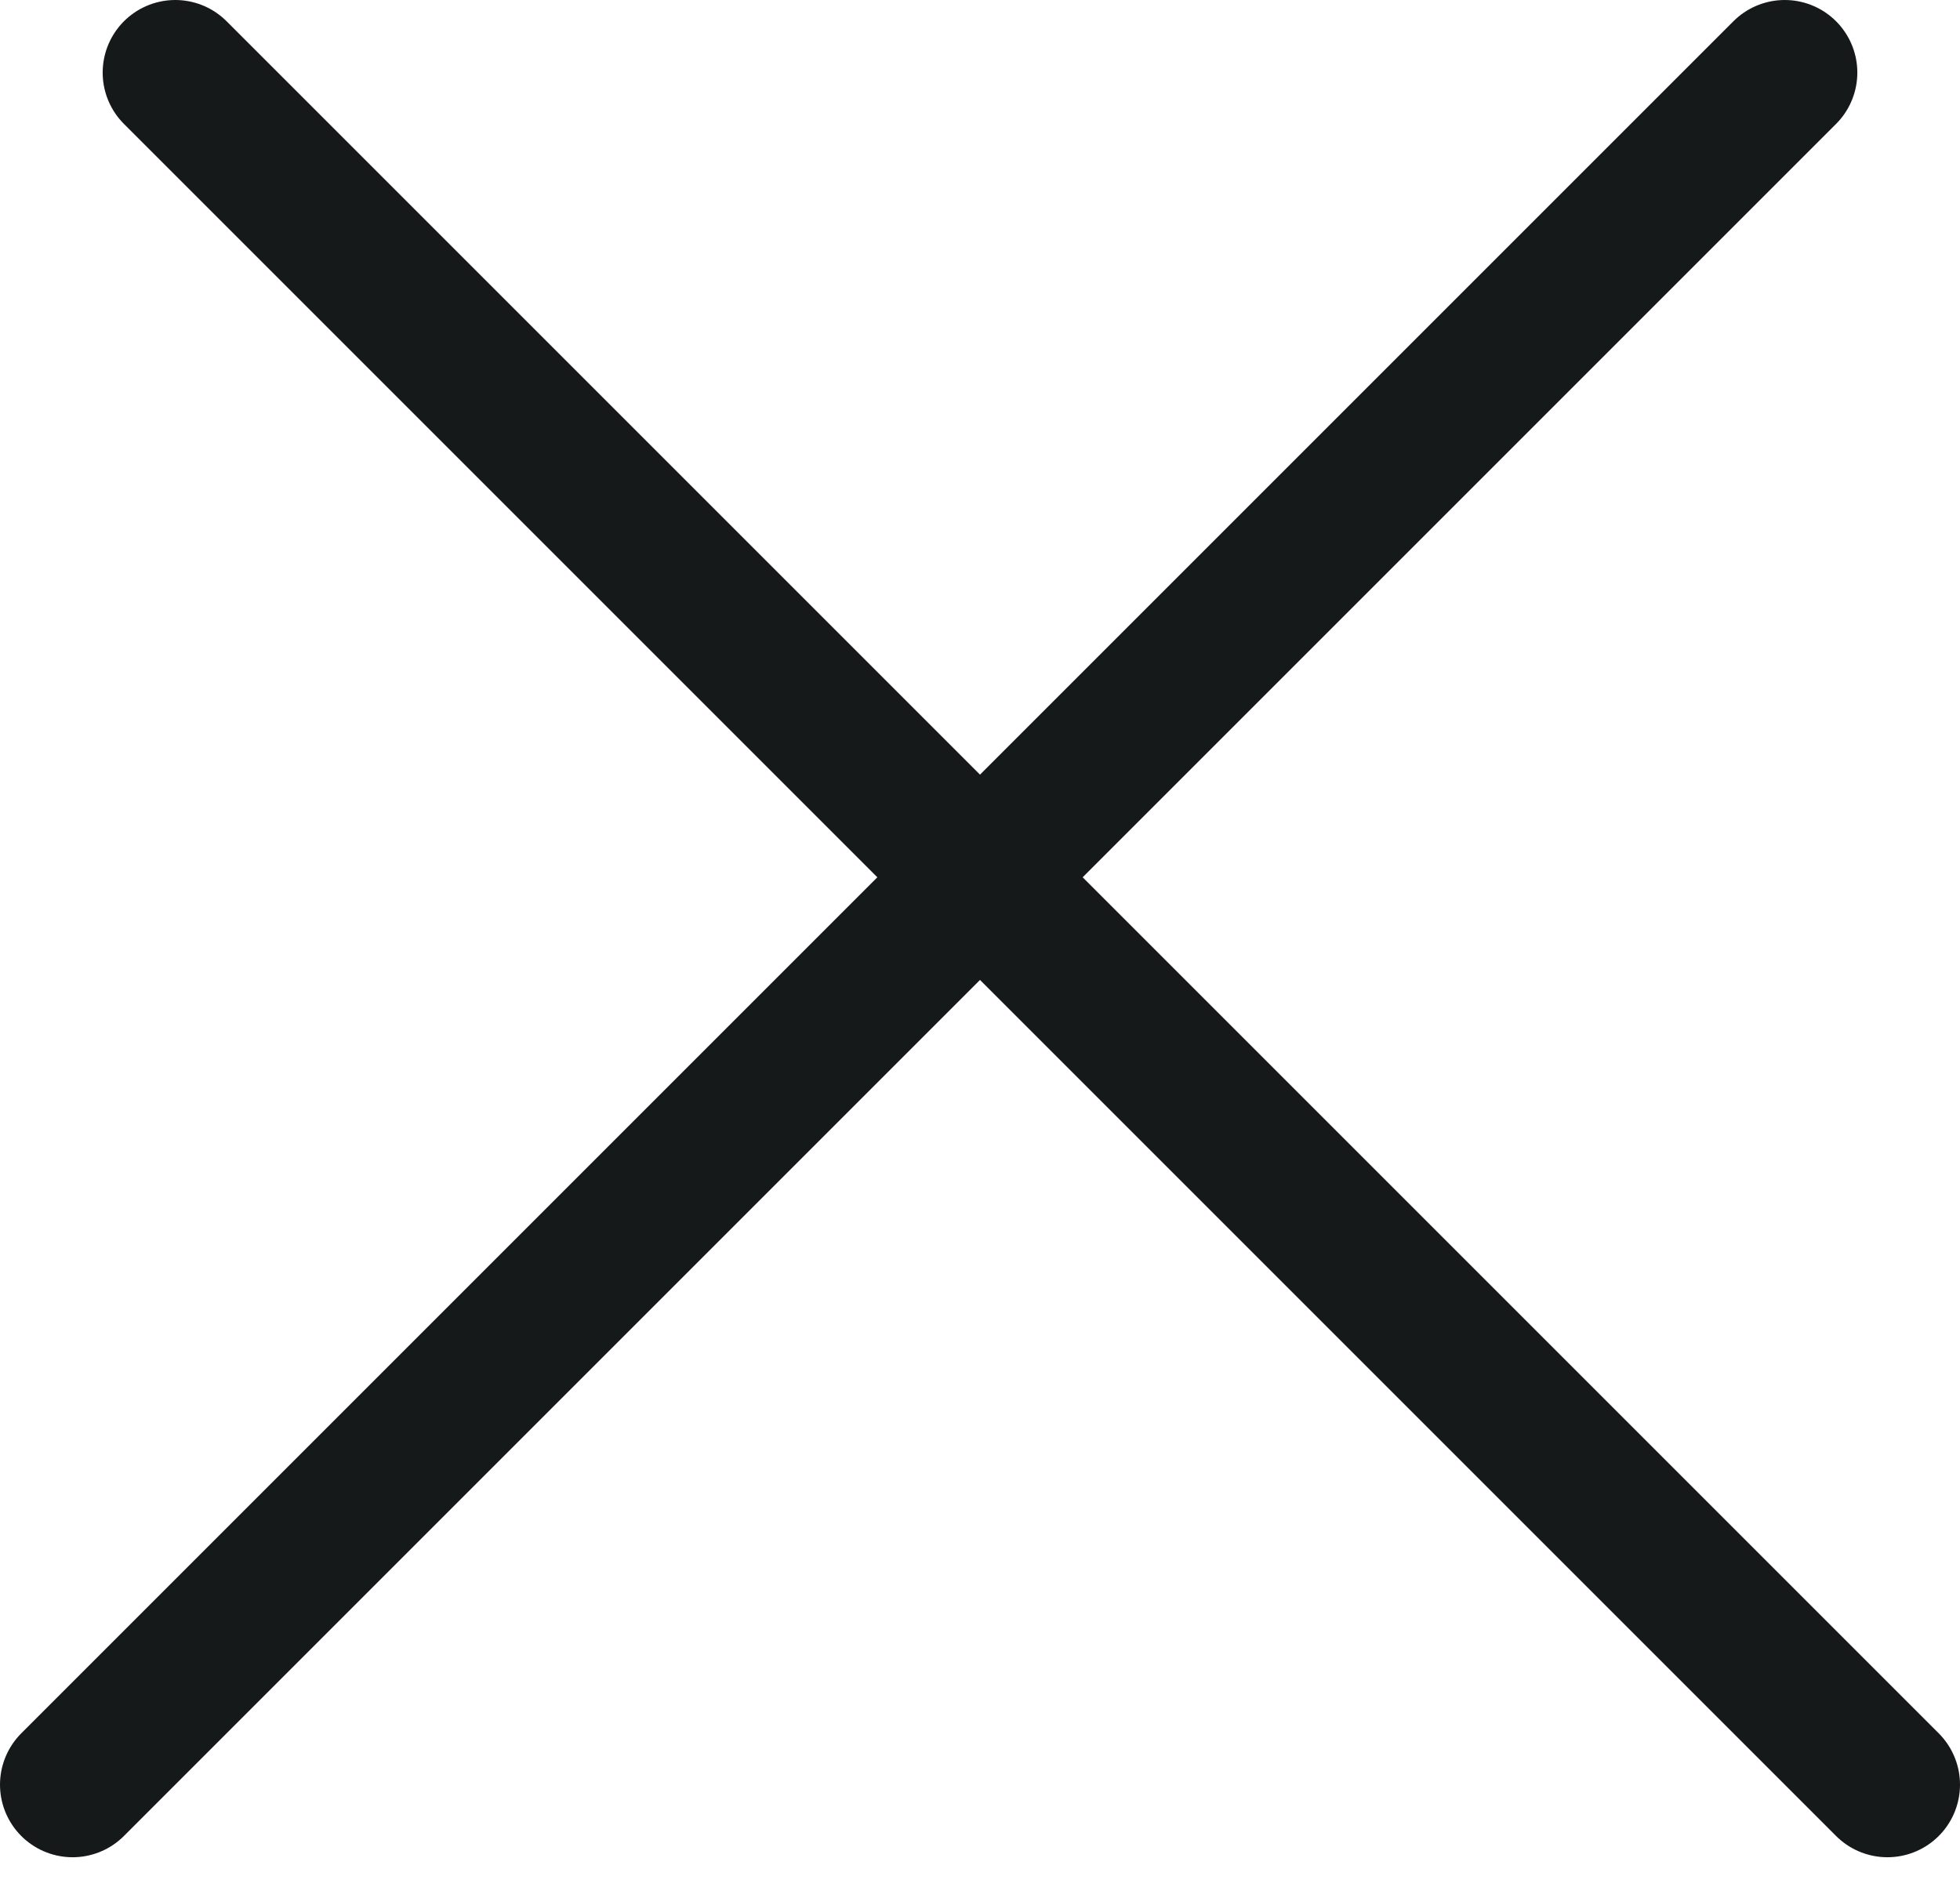 <svg width="81" height="78" viewBox="0 0 81 78" fill="none" xmlns="http://www.w3.org/2000/svg">
<line x1="7.243" y1="3" x2="78" y2="73.757" stroke="#16191A" stroke-width="6" stroke-linecap="round"/>
<line x1="3" y1="73.757" x2="73.757" y2="3" stroke="#16191A" stroke-width="6" stroke-linecap="round"/>
</svg>
